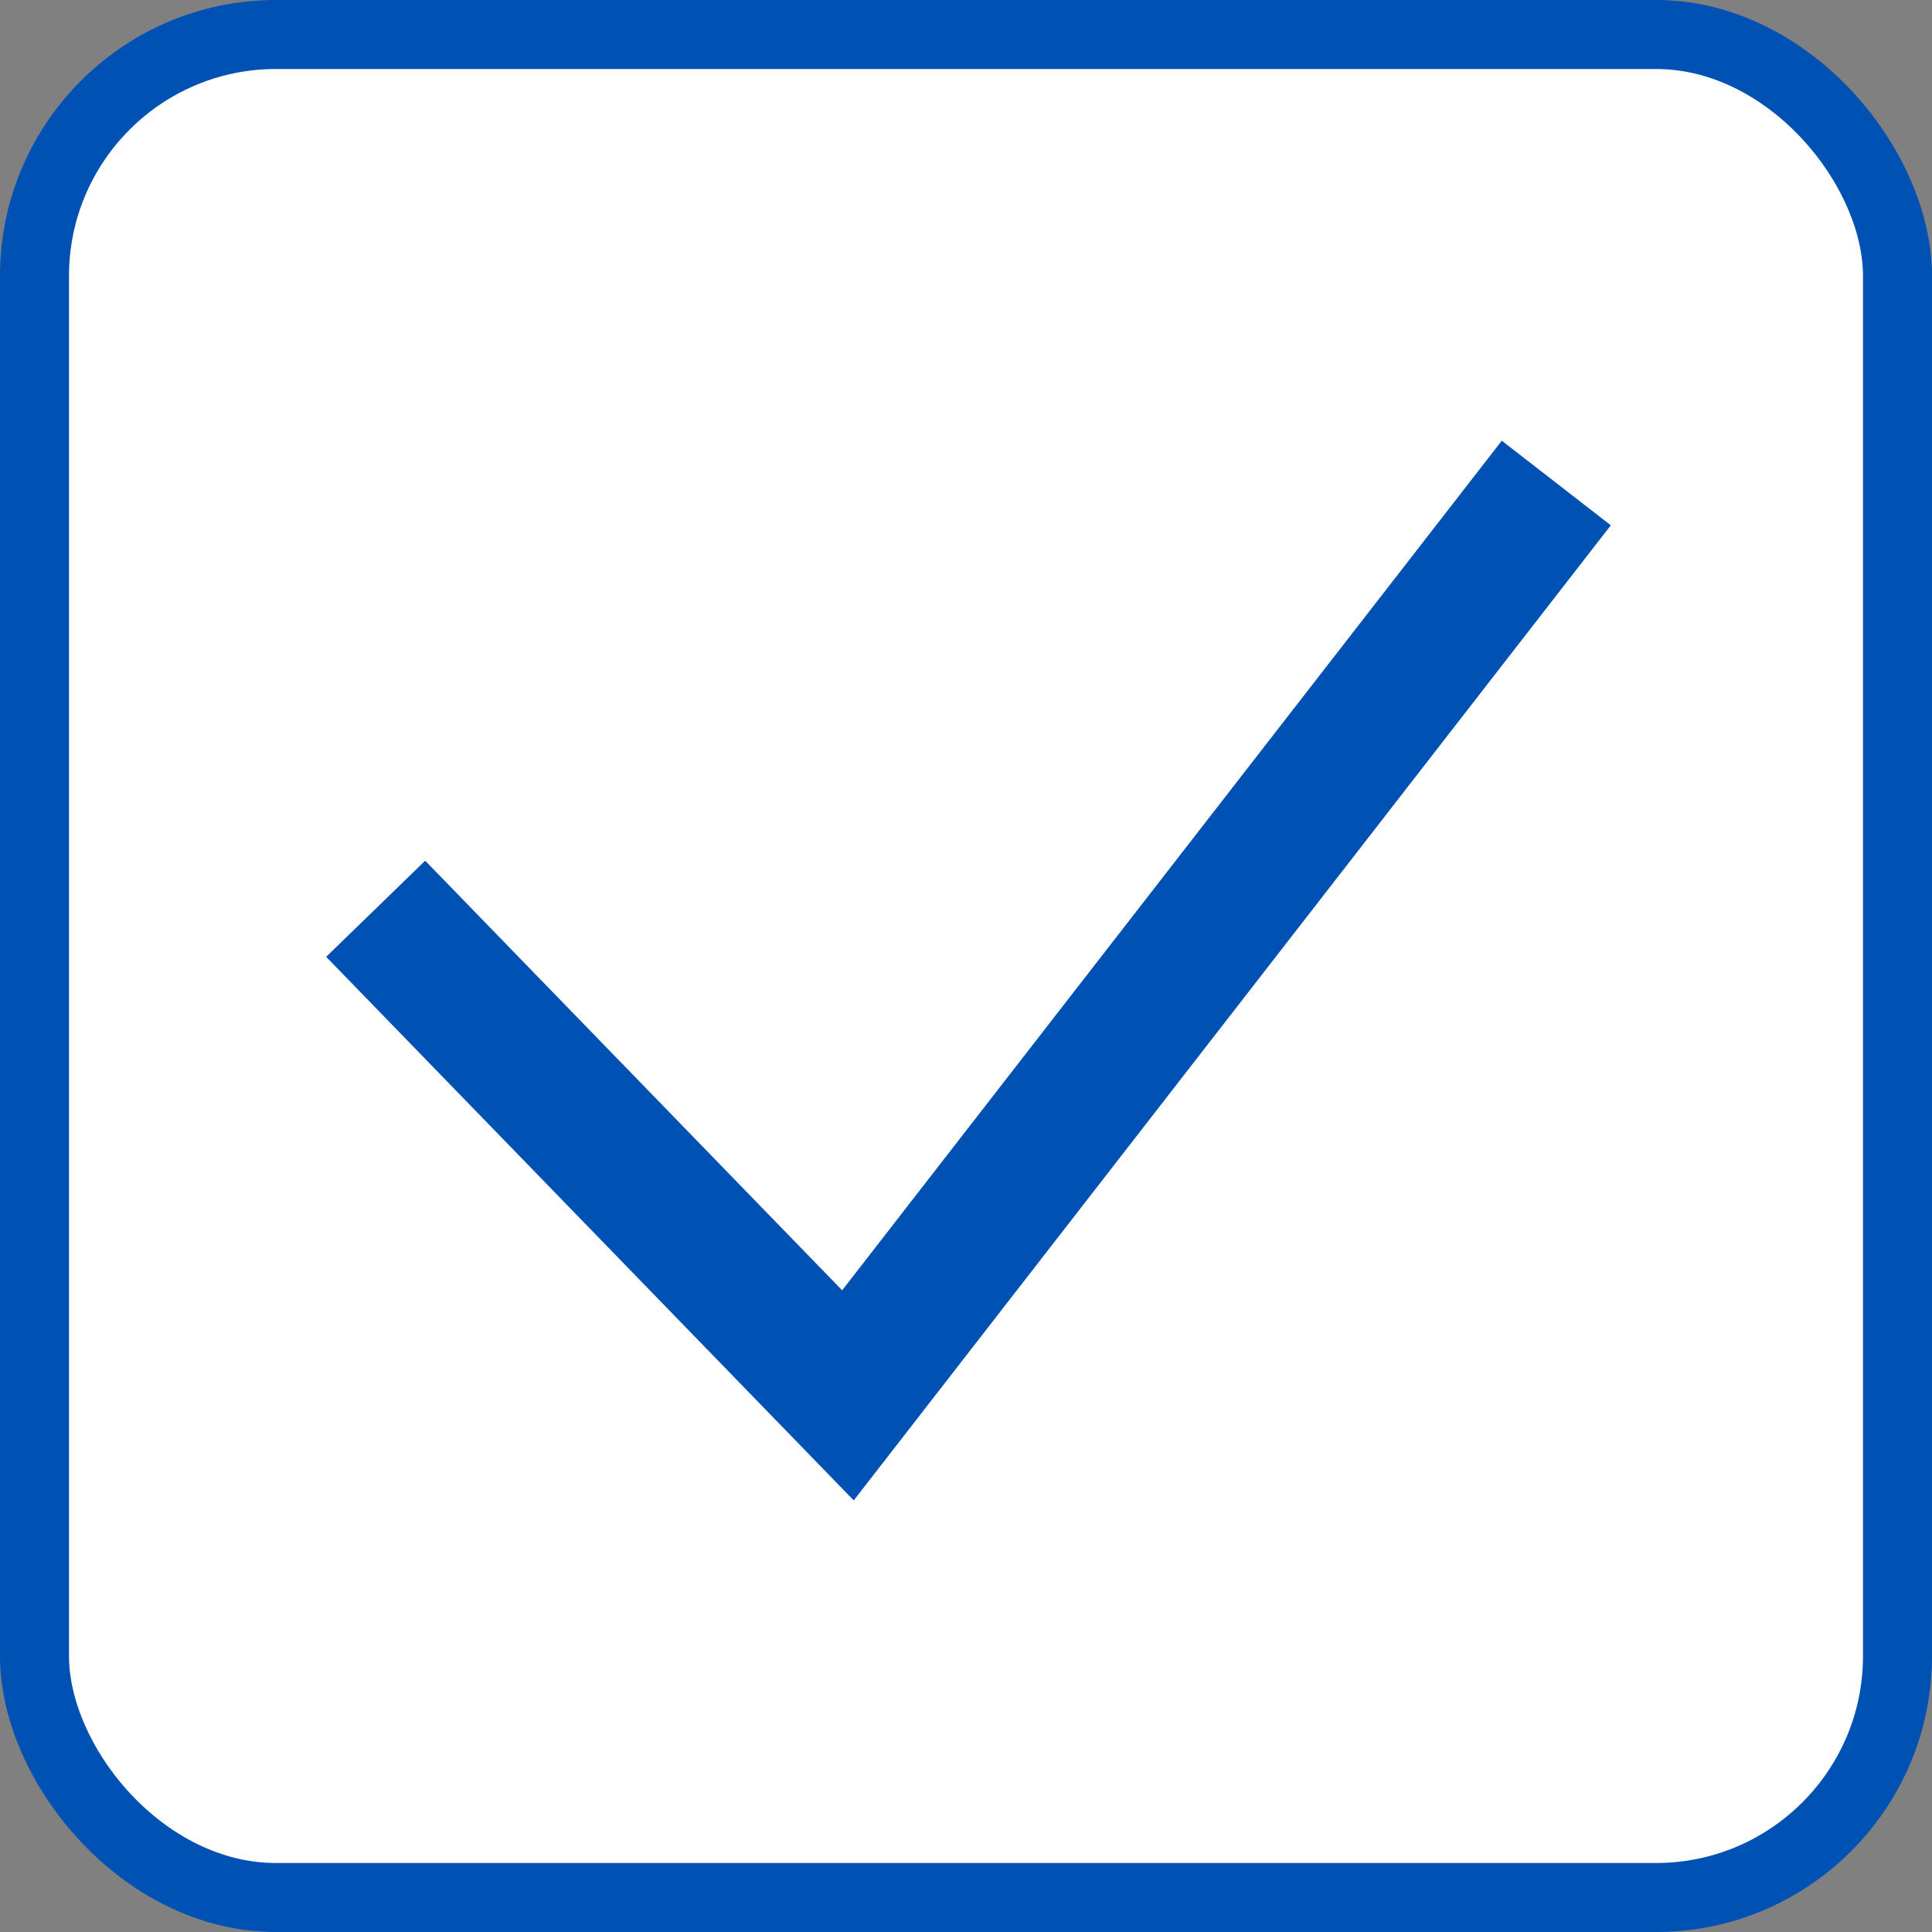 <svg width="28" height="28" viewBox="0 0 28 28" fill="none" xmlns="http://www.w3.org/2000/svg">
<rect x="0" y="0" width="28" height="28" fill="#808080" stroke="none"/>
<rect x="0.5" y="0.5" width="27" height="27" rx="3.5" fill="white" stroke="#0051B4"/>
<path fill-rule="evenodd" clip-rule="evenodd" d="M23.345 7.613L12.373 21.745L4.727 13.867L6.162 12.474L12.205 18.7L21.765 6.387L23.345 7.613Z" fill="#0051B4"/>
</svg>

